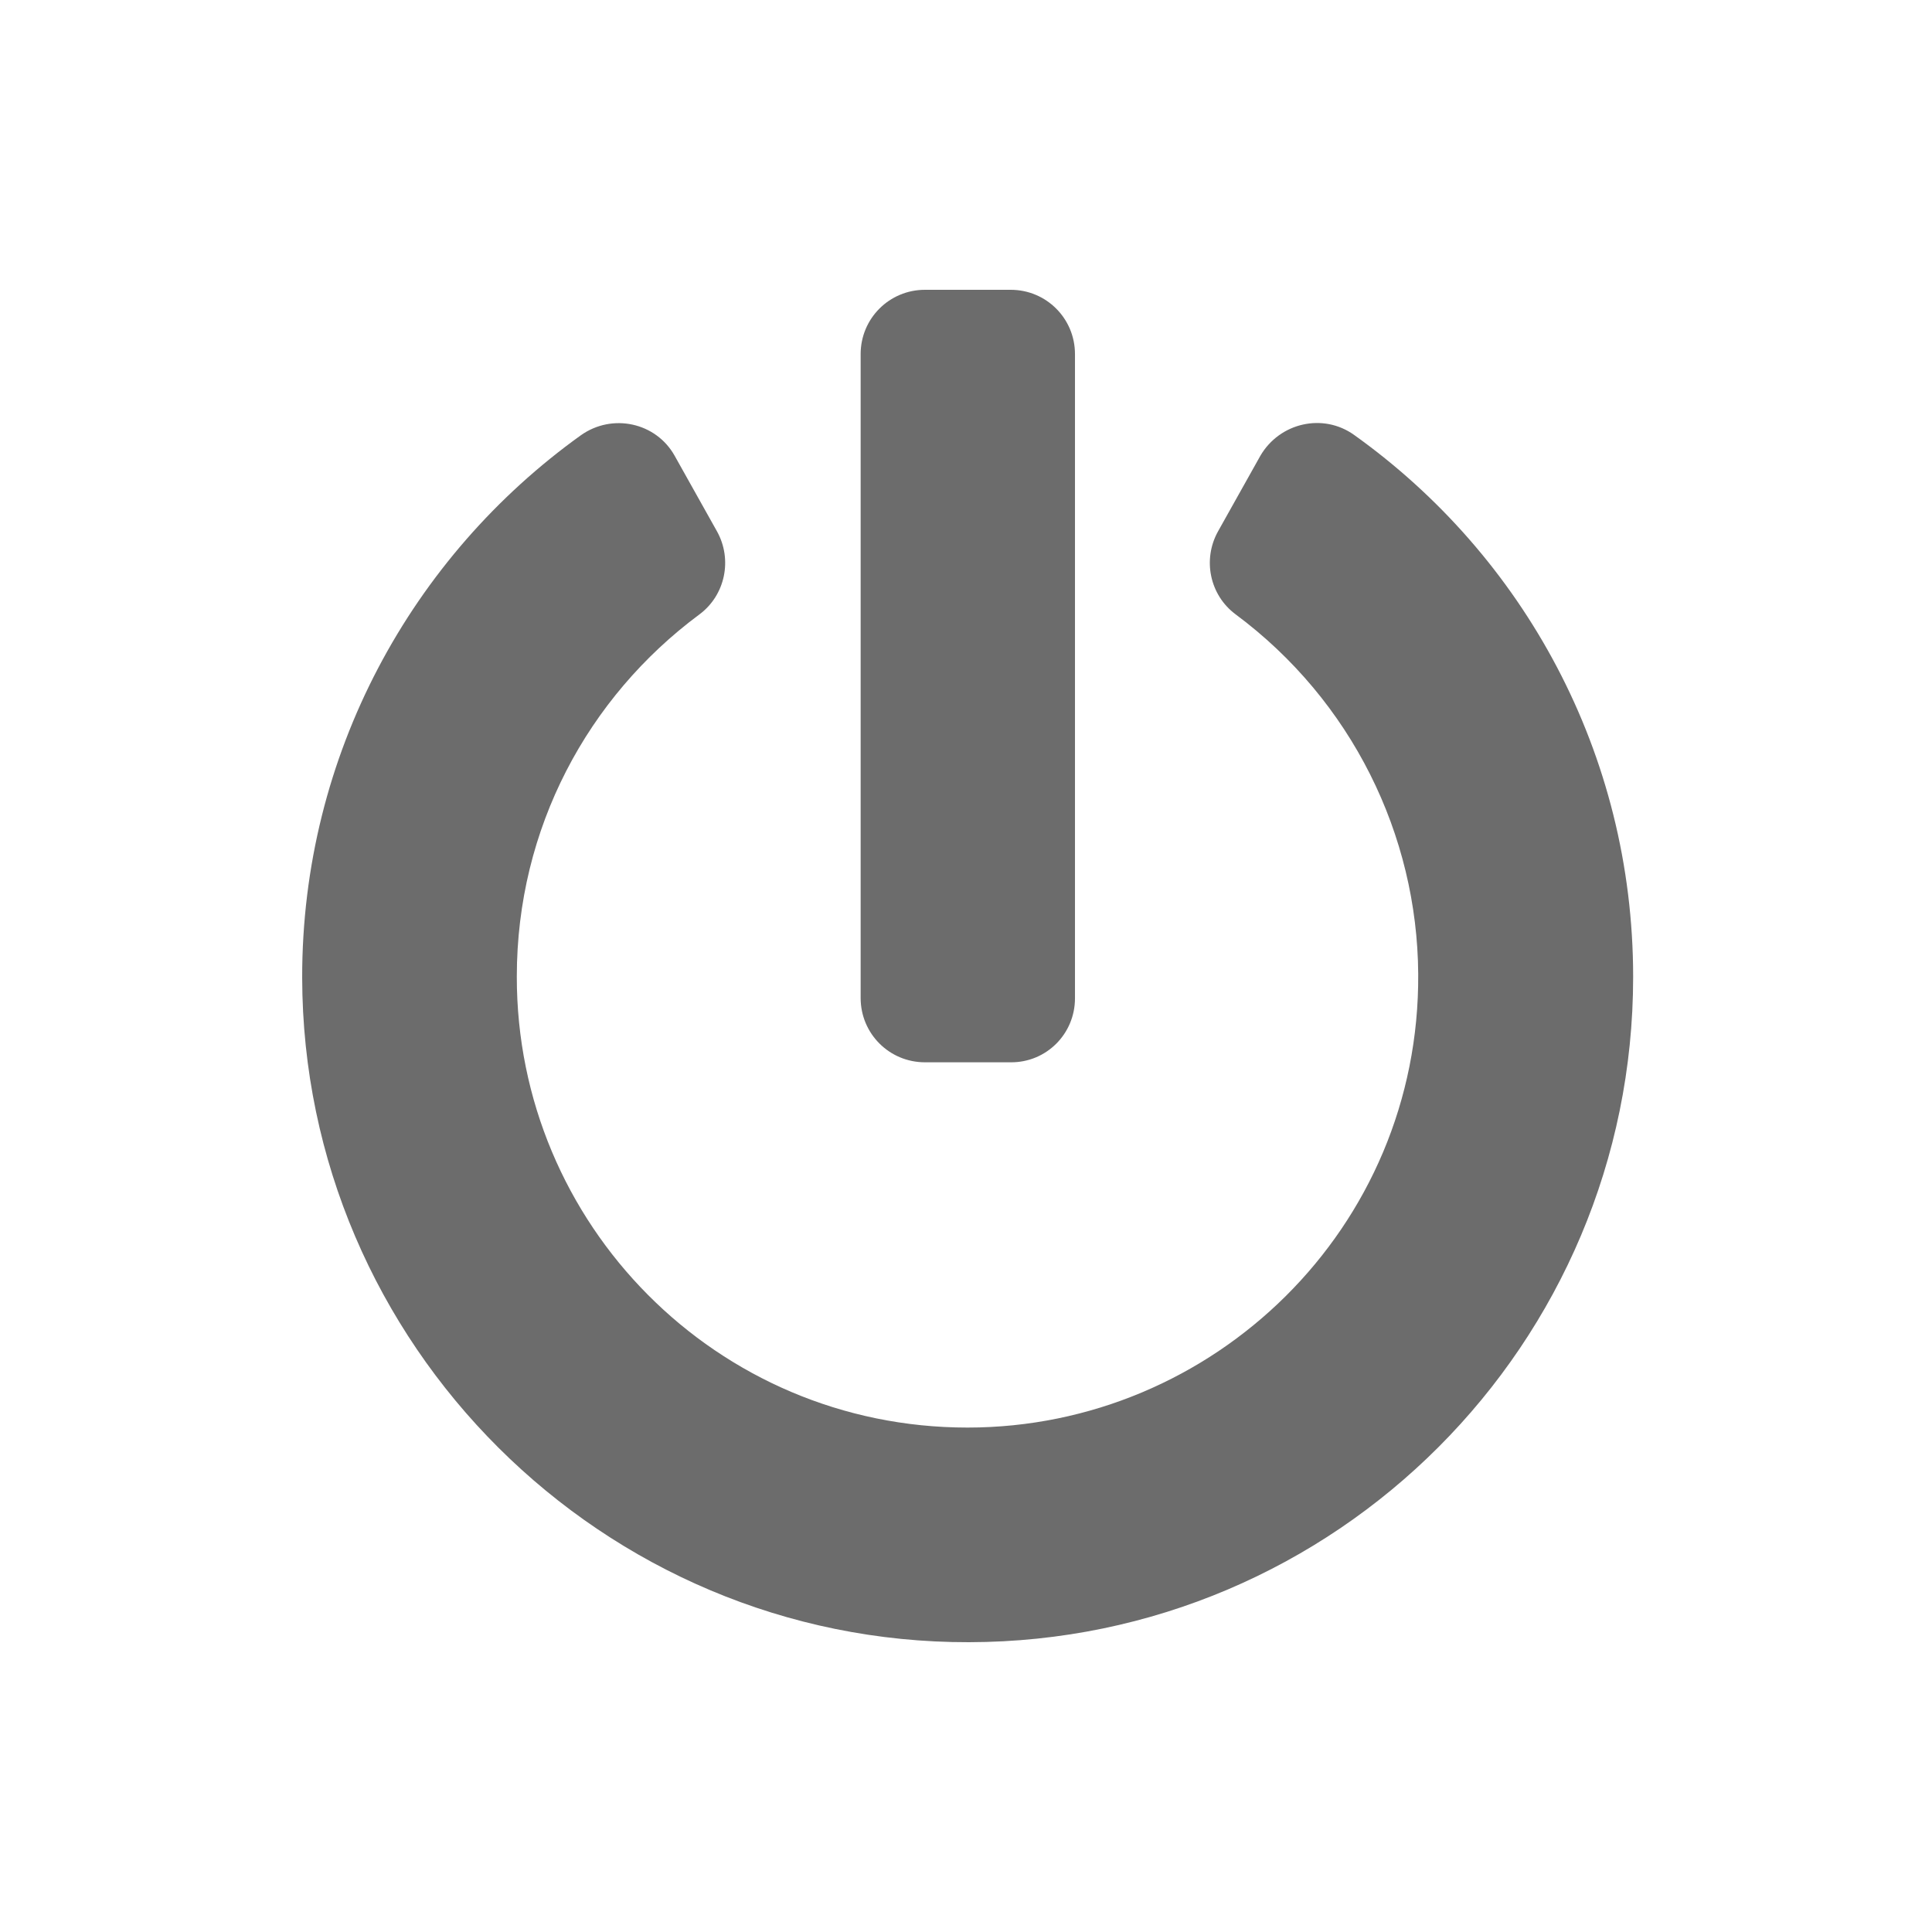 <?xml version="1.0" encoding="utf-8"?>
<!-- Generator: Adobe Illustrator 21.0.2, SVG Export Plug-In . SVG Version: 6.00 Build 0)  -->
<svg version="1.1" id="Ebene_1" focusable="false" xmlns="http://www.w3.org/2000/svg" xmlns:xlink="http://www.w3.org/1999/xlink"
	 x="0px" y="0px" viewBox="0 0 640 640" style="enable-background:new 0 0 640 640;" xml:space="preserve">
<style type="text/css">
	.st0{display:none;fill:#6C6C6C;}
	.st1{fill:#6C6C6C;}
</style>
<path class="st0" d="M544.8,224h-448c-17.7,0-32-14.3-32-32v-64c0-17.7,14.3-32,32-32h448c17.7,0,32,14.3,32,32v64
	C576.8,209.7,562.5,224,544.8,224z M496.8,136c-13.3,0-24,10.7-24,24s10.7,24,24,24s24-10.7,24-24S510,136,496.8,136z M432.8,136
	c-13.3,0-24,10.7-24,24s10.7,24,24,24s24-10.7,24-24S446,136,432.8,136z M544.8,384h-448c-17.7,0-32-14.3-32-32v-64
	c0-17.7,14.3-32,32-32h448c17.7,0,32,14.3,32,32v64C576.8,369.7,562.5,384,544.8,384z M496.8,296c-13.3,0-24,10.7-24,24
	s10.7,24,24,24s24-10.7,24-24S510,296,496.8,296z M432.8,296c-13.3,0-24,10.7-24,24s10.7,24,24,24s24-10.7,24-24S446,296,432.8,296z
	 M544.8,544h-448c-17.7,0-32-14.3-32-32v-64c0-17.7,14.3-32,32-32h448c17.7,0,32,14.3,32,32v64C576.8,529.7,562.5,544,544.8,544z
	 M496.8,456c-13.3,0-24,10.7-24,24s10.7,24,24,24s24-10.7,24-24S510,456,496.8,456z M432.8,456c-13.3,0-24,10.7-24,24s10.7,24,24,24
	s24-10.7,24-24S446,456,432.8,456z"/>
<path class="st0" d="M321.8,320c61.9,0,112-50.1,112-112s-50.1-112-112-112s-112,50.1-112,112S259.9,320,321.8,320z M400.2,348
	h-14.6c-19.4,8.9-41,14-63.8,14s-44.3-5.1-63.8-14h-14.6c-64.9,0-117.6,52.7-117.6,117.6V502c0,23.2,18.8,42,42,42h308
	c23.2,0,42-18.8,42-42v-36.4C517.8,400.7,465.1,348,400.2,348z"/>
<path class="st0" d="M531.3,374.1l-38.6-22.3c3.9-21,3.9-42.6,0-63.6l38.6-22.3c4.4-2.5,6.4-7.8,5-12.7
	c-10-32.2-27.2-61.4-49.5-85.6c-3.4-3.7-9.1-4.6-13.4-2.1l-38.6,22.3c-16.2-13.9-34.9-24.7-55-31.8v-44.5c0-5.1-3.5-9.5-8.5-10.6
	c-33.2-7.4-67.3-7.1-98.9,0c-5,1.1-8.5,5.5-8.5,10.6v44.5c-20.1,7.2-38.8,17.9-55,31.8l-38.5-22.3c-4.4-2.5-10-1.7-13.4,2.1
	c-22.4,24.2-39.5,53.3-49.5,85.6c-1.5,4.9,0.5,10.1,5,12.7l38.6,22.3c-3.9,21-3.9,42.6,0,63.6l-38.6,22.3c-4.4,2.5-6.4,7.8-5,12.7
	c10,32.2,27.2,61.4,49.5,85.6c3.4,3.7,9.1,4.6,13.4,2.1l38.6-22.3c16.2,13.9,34.9,24.7,55,31.8v44.5c0,5.1,3.5,9.5,8.5,10.6
	c33.2,7.4,67.3,7.1,98.9,0c5-1.1,8.5-5.5,8.5-10.6v-44.5c20.1-7.2,38.8-17.9,55-31.8l38.6,22.3c4.4,2.5,10,1.7,13.4-2.1
	c22.4-24.2,39.5-53.3,49.5-85.6C537.7,381.8,535.7,376.6,531.3,374.1z M321.8,392.4c-39.9,0-72.4-32.5-72.4-72.4
	s32.5-72.4,72.4-72.4s72.4,32.5,72.4,72.4S361.7,392.4,321.8,392.4z"/>
<path class="st0" d="M321.8,542.9c30.7,0,55.7-24.9,55.7-55.7H266.1C266.1,517.9,291,542.9,321.8,542.9z M509.3,412.5
	c-16.8-18.1-48.3-45.3-48.3-134.3c0-67.6-47.4-121.8-111.4-135.1V125c0-15.4-12.5-27.9-27.8-27.9S294,109.6,294,125v18.1
	c-63.9,13.3-111.4,67.4-111.4,135.1c0,89.1-31.5,116.2-48.3,134.3c-5.2,5.6-7.5,12.3-7.5,18.9c0.1,14.3,11.3,27.9,27.9,27.9h334.1
	c16.6,0,27.9-13.6,27.9-27.9C516.8,424.9,514.5,418.1,509.3,412.5z"/>
<path class="st0" d="M634.7,219C457.6,55.2,182.2,55.3,5.2,219c-6.7,6.2-6.8,16.6-0.3,23l34.2,34c6.1,6.1,16,6.2,22.4,0.4
	c145.9-133.6,371.1-133.7,517,0c6.4,5.8,16.3,5.7,22.4-0.4l34.2-34C641.5,235.6,641.4,225.2,634.7,219L634.7,219z M319.9,416.1
	c-35.3,0-64,28.6-64,64s28.6,64,64,64s64-28.6,64-64S355.3,416.1,319.9,416.1z M522.5,332.5c-115.2-101.9-290.1-101.8-405.2,0
	c-6.9,6.1-7.1,16.7-0.6,23.1l34.4,34c6,5.9,15.7,6.3,22,0.8c83.9-72.5,209.6-72.4,293.4,0c6.4,5.5,16,5.1,22-0.8l34.4-34
	C529.6,349.2,529.4,338.6,522.5,332.5z"/>
<path class="st0" d="M132.5,440.6H63.6c-9.5,0-17.2,7.7-17.2,17.2v68.9c0,9.5,7.7,17.2,17.2,17.2h68.9c9.5,0,17.2-7.7,17.2-17.2
	v-68.9C149.7,448.3,142,440.6,132.5,440.6z M132.5,95.9H63.6c-9.5,0-17.2,7.7-17.2,17.2v68.9c0,9.5,7.7,17.2,17.2,17.2h68.9
	c9.5,0,17.2-7.7,17.2-17.2v-68.9C149.7,103.7,142,95.9,132.5,95.9z M132.5,268.3H63.6c-9.5,0-17.2,7.7-17.2,17.2v68.9
	c0,9.5,7.7,17.2,17.2,17.2h68.9c9.5,0,17.2-7.7,17.2-17.2v-68.9C149.7,276,142,268.3,132.5,268.3z M580.6,457.8H235.9
	c-9.5,0-17.2,7.7-17.2,17.2v34.5c0,9.5,7.7,17.2,17.2,17.2h344.7c9.5,0,17.2-7.7,17.2-17.2v-34.5
	C597.8,465.5,590.1,457.8,580.6,457.8z M580.6,113.2H235.9c-9.5,0-17.2,7.7-17.2,17.2v34.5c0,9.5,7.7,17.2,17.2,17.2h344.7
	c9.5,0,17.2-7.7,17.2-17.2v-34.5C597.8,120.9,590.1,113.2,580.6,113.2z M580.6,285.5H235.9c-9.5,0-17.2,7.7-17.2,17.2v34.5
	c0,9.5,7.7,17.2,17.2,17.2h344.7c9.5,0,17.2-7.7,17.2-17.2v-34.5C597.8,293.2,590.1,285.5,580.6,285.5z"/>
<path class="st0" d="M568.1,481.1c16.2,28-4.1,63-36.4,63H111.8c-32.3,0-52.5-35-36.4-63l210-364c16.2-28,56.6-28,72.8,0
	L568.1,481.1L568.1,481.1z M321.8,405.9c-22.2,0-40.3,18-40.3,40.3c0,22.2,18,40.3,40.3,40.3c22.2,0,40.2-18,40.2-40.3
	C362,423.9,344,405.9,321.8,405.9z M283.6,261.2l6.5,119c0.3,5.6,4.9,9.9,10.5,9.9H343c5.6,0,10.2-4.4,10.5-9.9l6.5-119
	c0.3-6-4.5-11.1-10.5-11.1h-55.5C288,250.1,283.2,255.2,283.6,261.2L283.6,261.2z"/>
<path class="st1" d="M448.6,144.1c56,40,92.4,105.4,92.4,179.5c0,121.6-98.5,220.2-220,220.4c-121.3,0.3-220.7-98.7-220.9-220.1
	c-0.1-74,36.4-139.6,92.3-179.7c10.4-7.4,24.9-4.3,31.1,6.8l14,25c5.2,9.3,2.8,21.2-5.9,27.6c-36.9,27.4-60.4,70.8-60.4,119.9
	c-0.1,82,66.2,149.4,149.3,149.4c81.4,0,149.9-66,149.3-150.3c-0.3-46-22-90.5-60.5-119.1c-8.6-6.4-11-18.2-5.8-27.5l14-25
	C423.9,140,438.3,136.7,448.6,144.1L448.6,144.1z M356.1,330.7V117.3c0-11.8-9.5-21.3-21.3-21.3h-28.4c-11.8,0-21.3,9.5-21.3,21.3
	v213.3c0,11.8,9.5,21.3,21.3,21.3h28.4C346.6,352,356.1,342.5,356.1,330.7z"/>
</svg>
